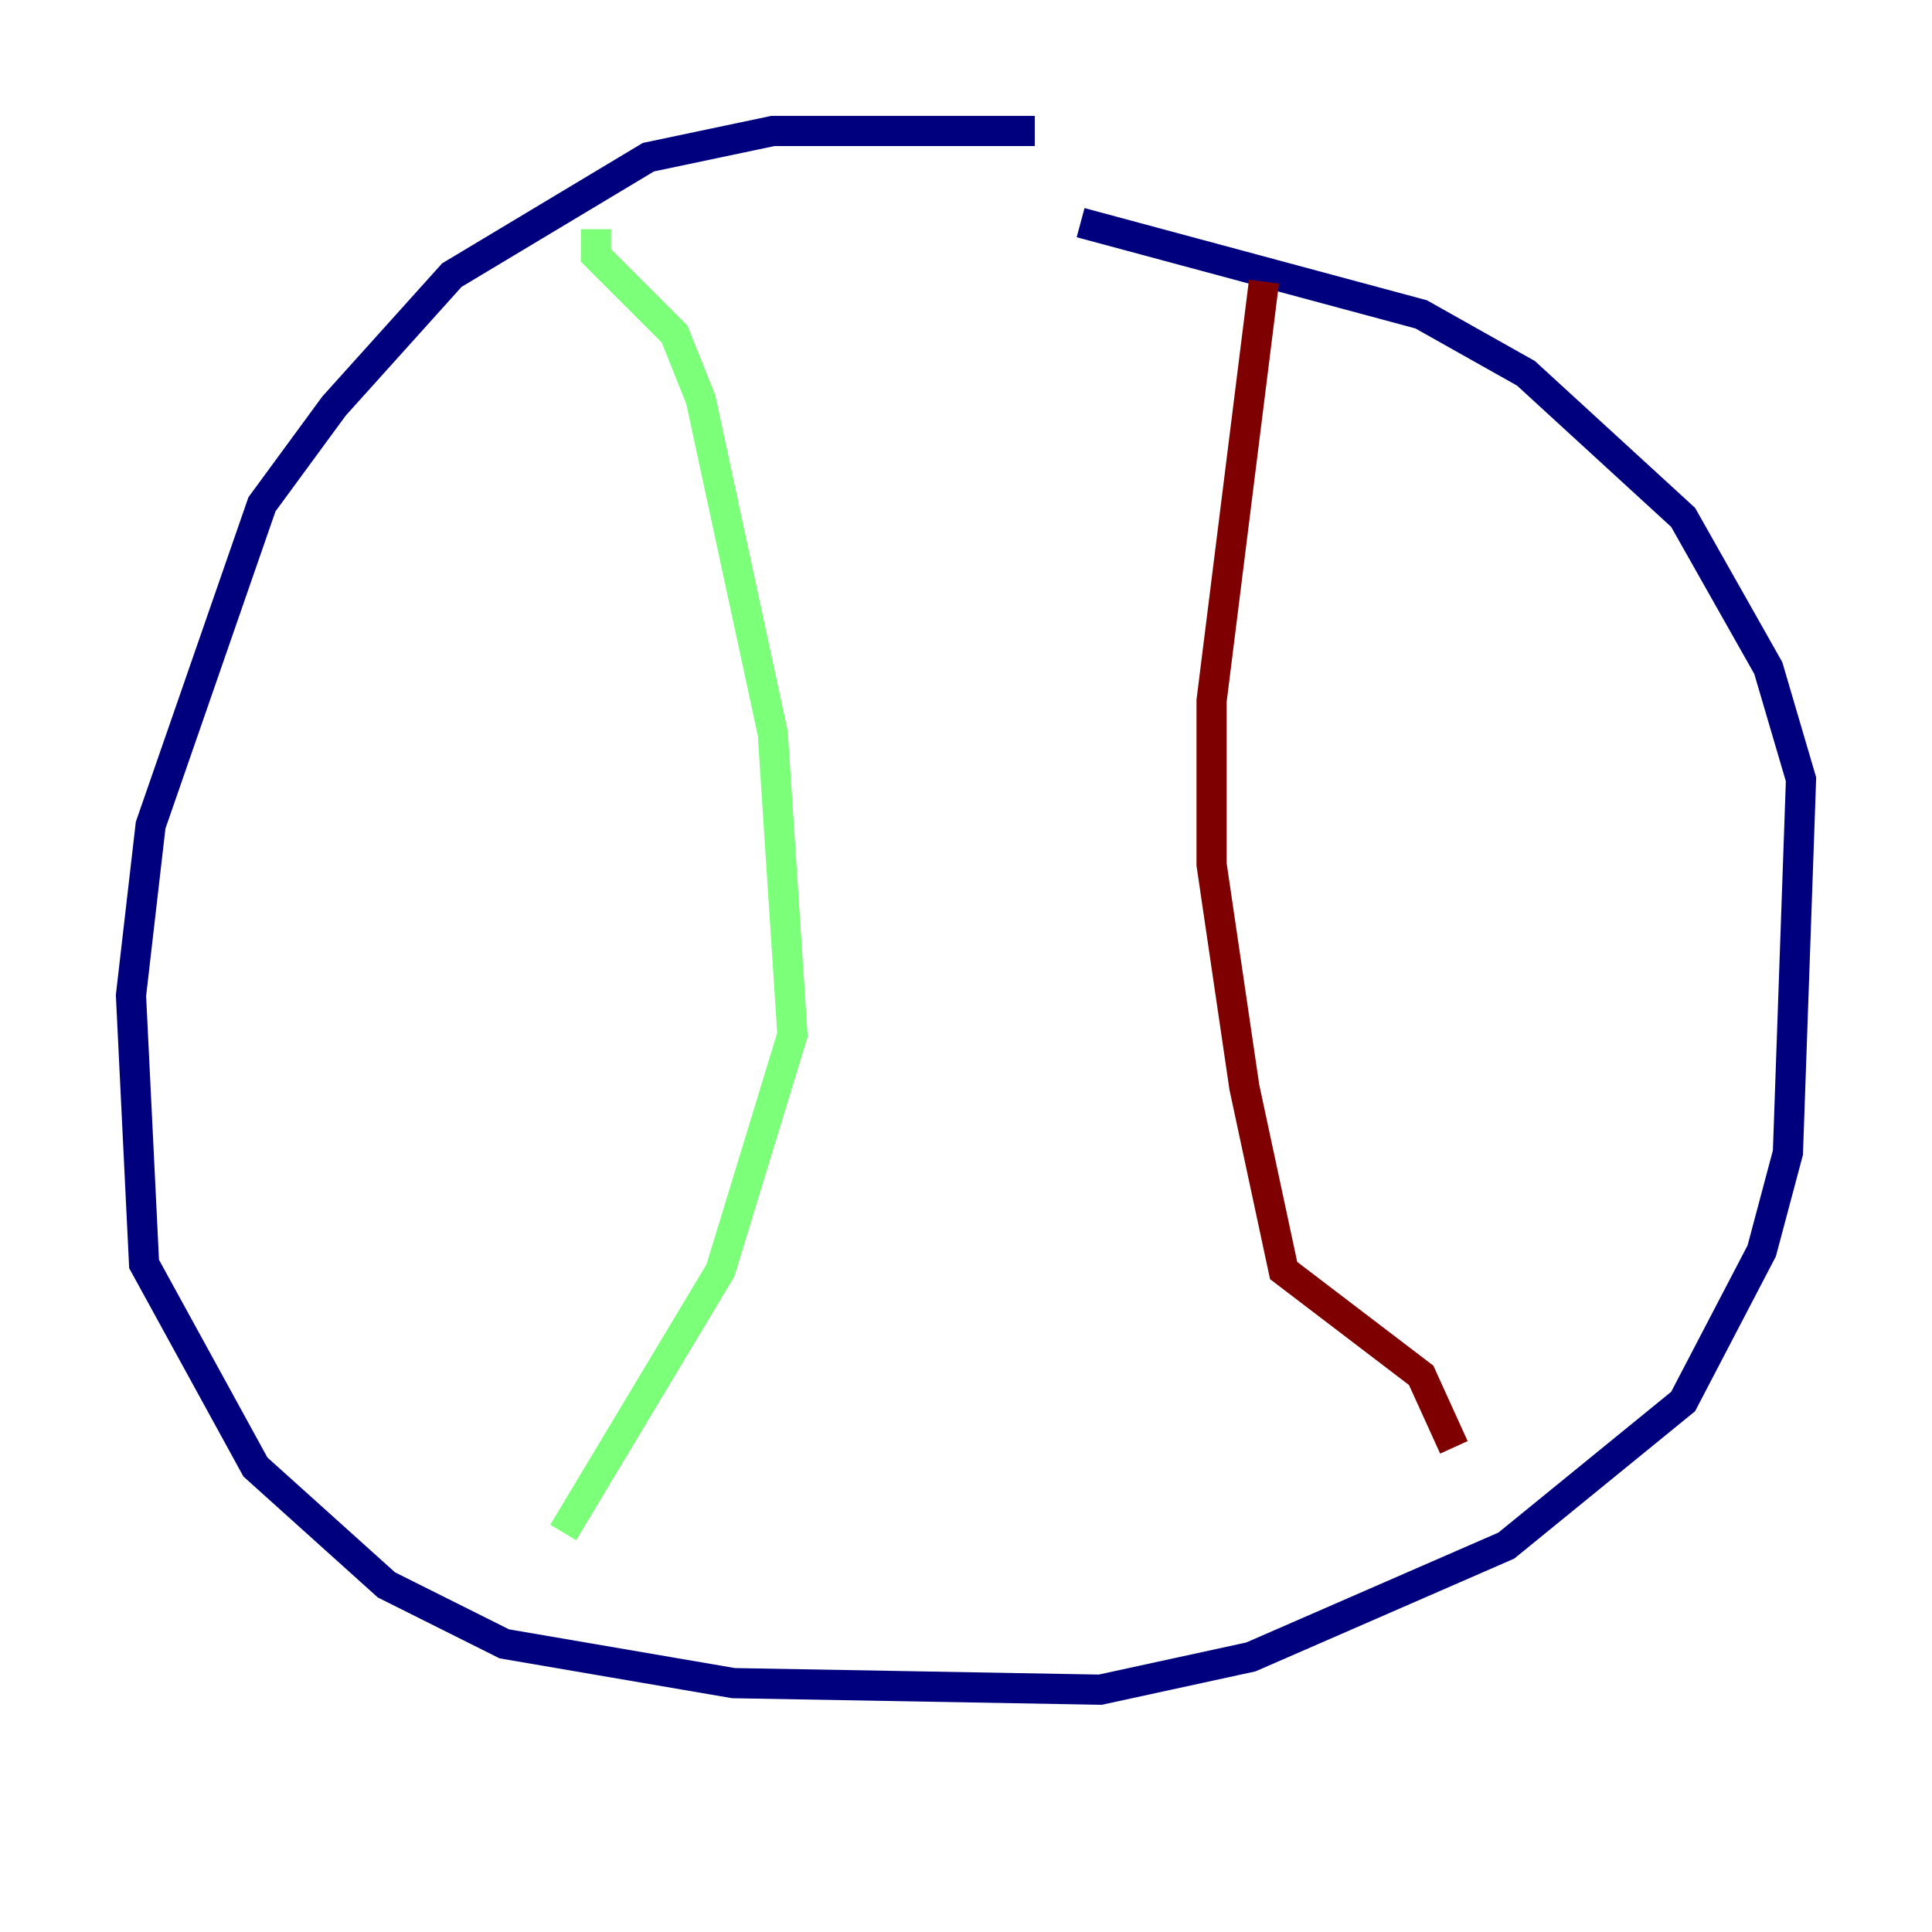 <?xml version="1.0" encoding="utf-8" ?>
<svg baseProfile="tiny" height="128" version="1.2" viewBox="0,0,128,128" width="128" xmlns="http://www.w3.org/2000/svg" xmlns:ev="http://www.w3.org/2001/xml-events" xmlns:xlink="http://www.w3.org/1999/xlink"><defs /><polyline fill="none" points="68.556,8.678 51.2,8.678 42.956,10.414 29.939,18.224 22.129,26.902 17.356,33.41 9.98,54.671 8.678,65.953 9.546,83.742 16.922,97.193 25.6,105.003 33.41,108.909 48.597,111.512 72.895,111.946 82.875,109.776 99.797,102.4 111.512,92.854 116.719,82.875 118.454,76.366 119.322,51.634 117.153,44.258 111.512,34.278 101.098,24.732 94.156,20.827 71.593,14.752" stroke="#00007f" stroke-width="2" /><polyline fill="none" points="39.485,15.186 39.485,16.922 44.691,22.129 46.427,26.468 51.2,48.597 52.502,68.556 47.729,84.176 37.315,101.532" stroke="#7cff79" stroke-width="2" /><polyline fill="none" points="83.742,18.658 80.271,46.427 80.271,57.275 82.441,72.027 85.044,84.176 94.156,91.119 96.325,95.891" stroke="#7f0000" stroke-width="2" /></svg>
